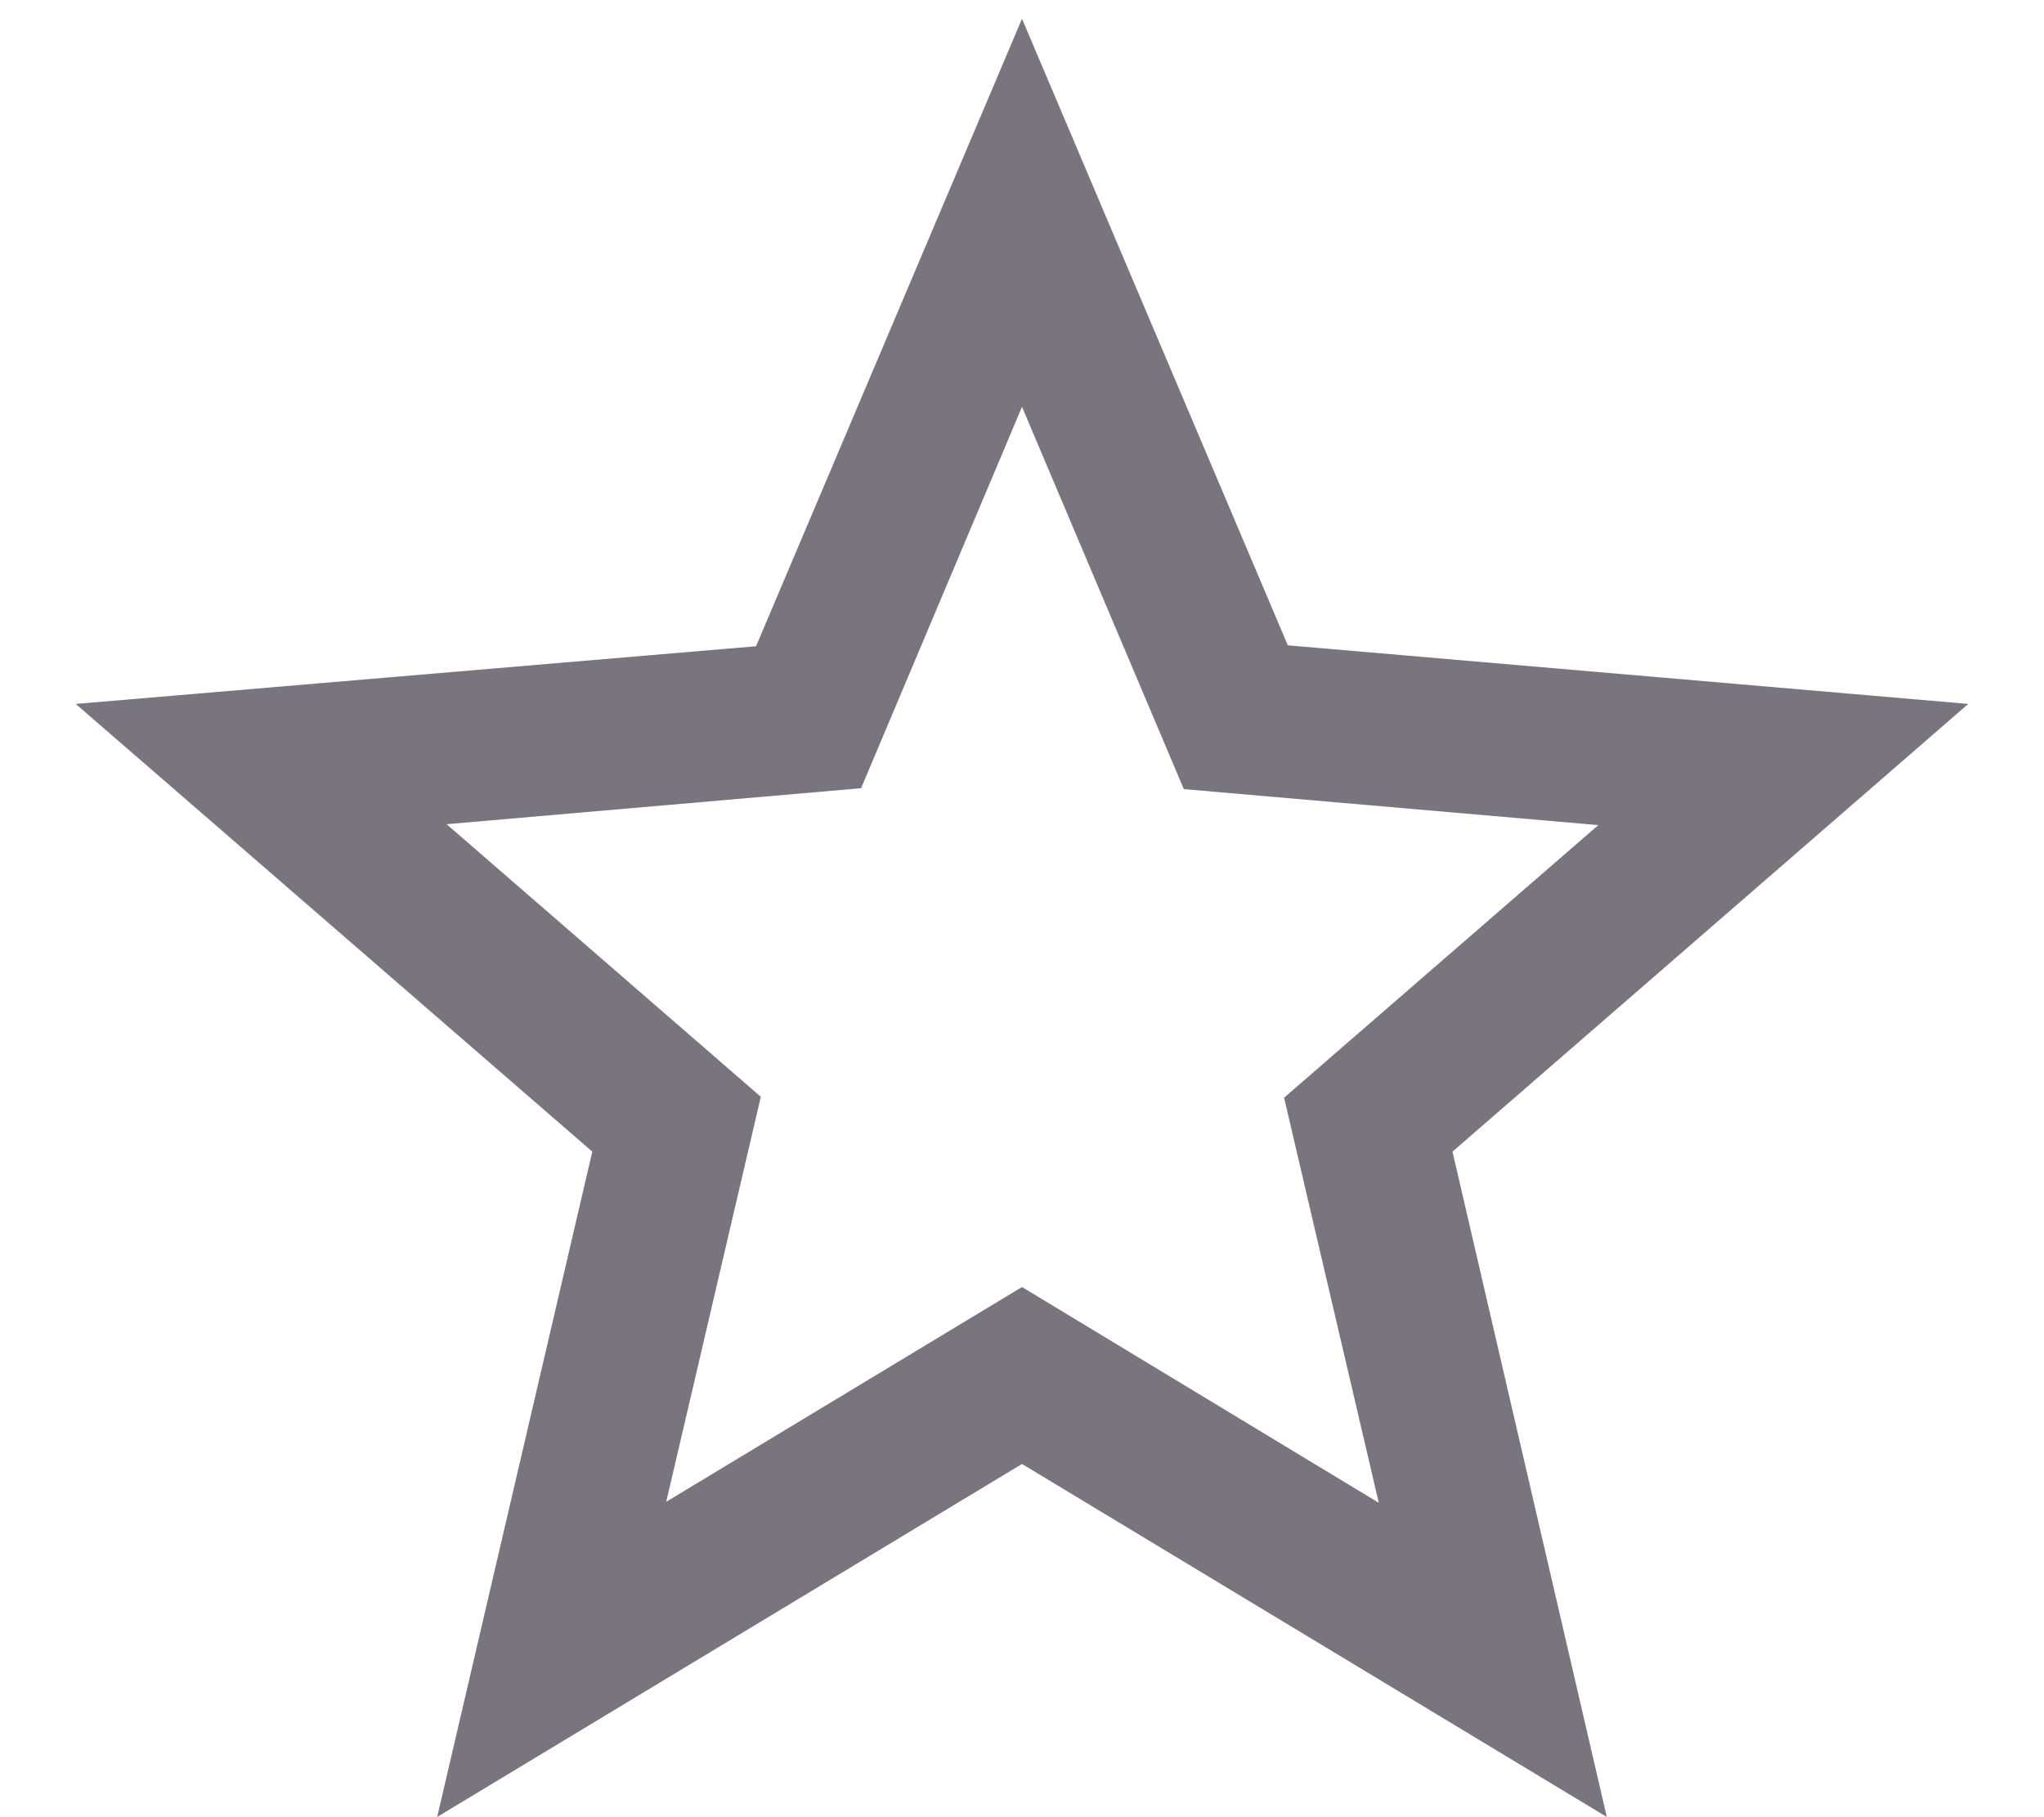 <svg width="18" height="16" viewBox="0 0 18 16" fill="none" xmlns="http://www.w3.org/2000/svg">
<path d="M17.333 6.198L11.341 5.682L9 0.165L6.658 5.69L0.667 6.198L5.216 10.14L3.85 15.998L9 12.89L14.15 15.998L12.791 10.14L17.333 6.198ZM9 11.332L5.867 13.223L6.7 9.657L3.933 7.257L7.583 6.94L9 3.582L10.425 6.948L14.075 7.265L11.308 9.665L12.142 13.232L9 11.332Z" fill="#79747E"/>
</svg>

